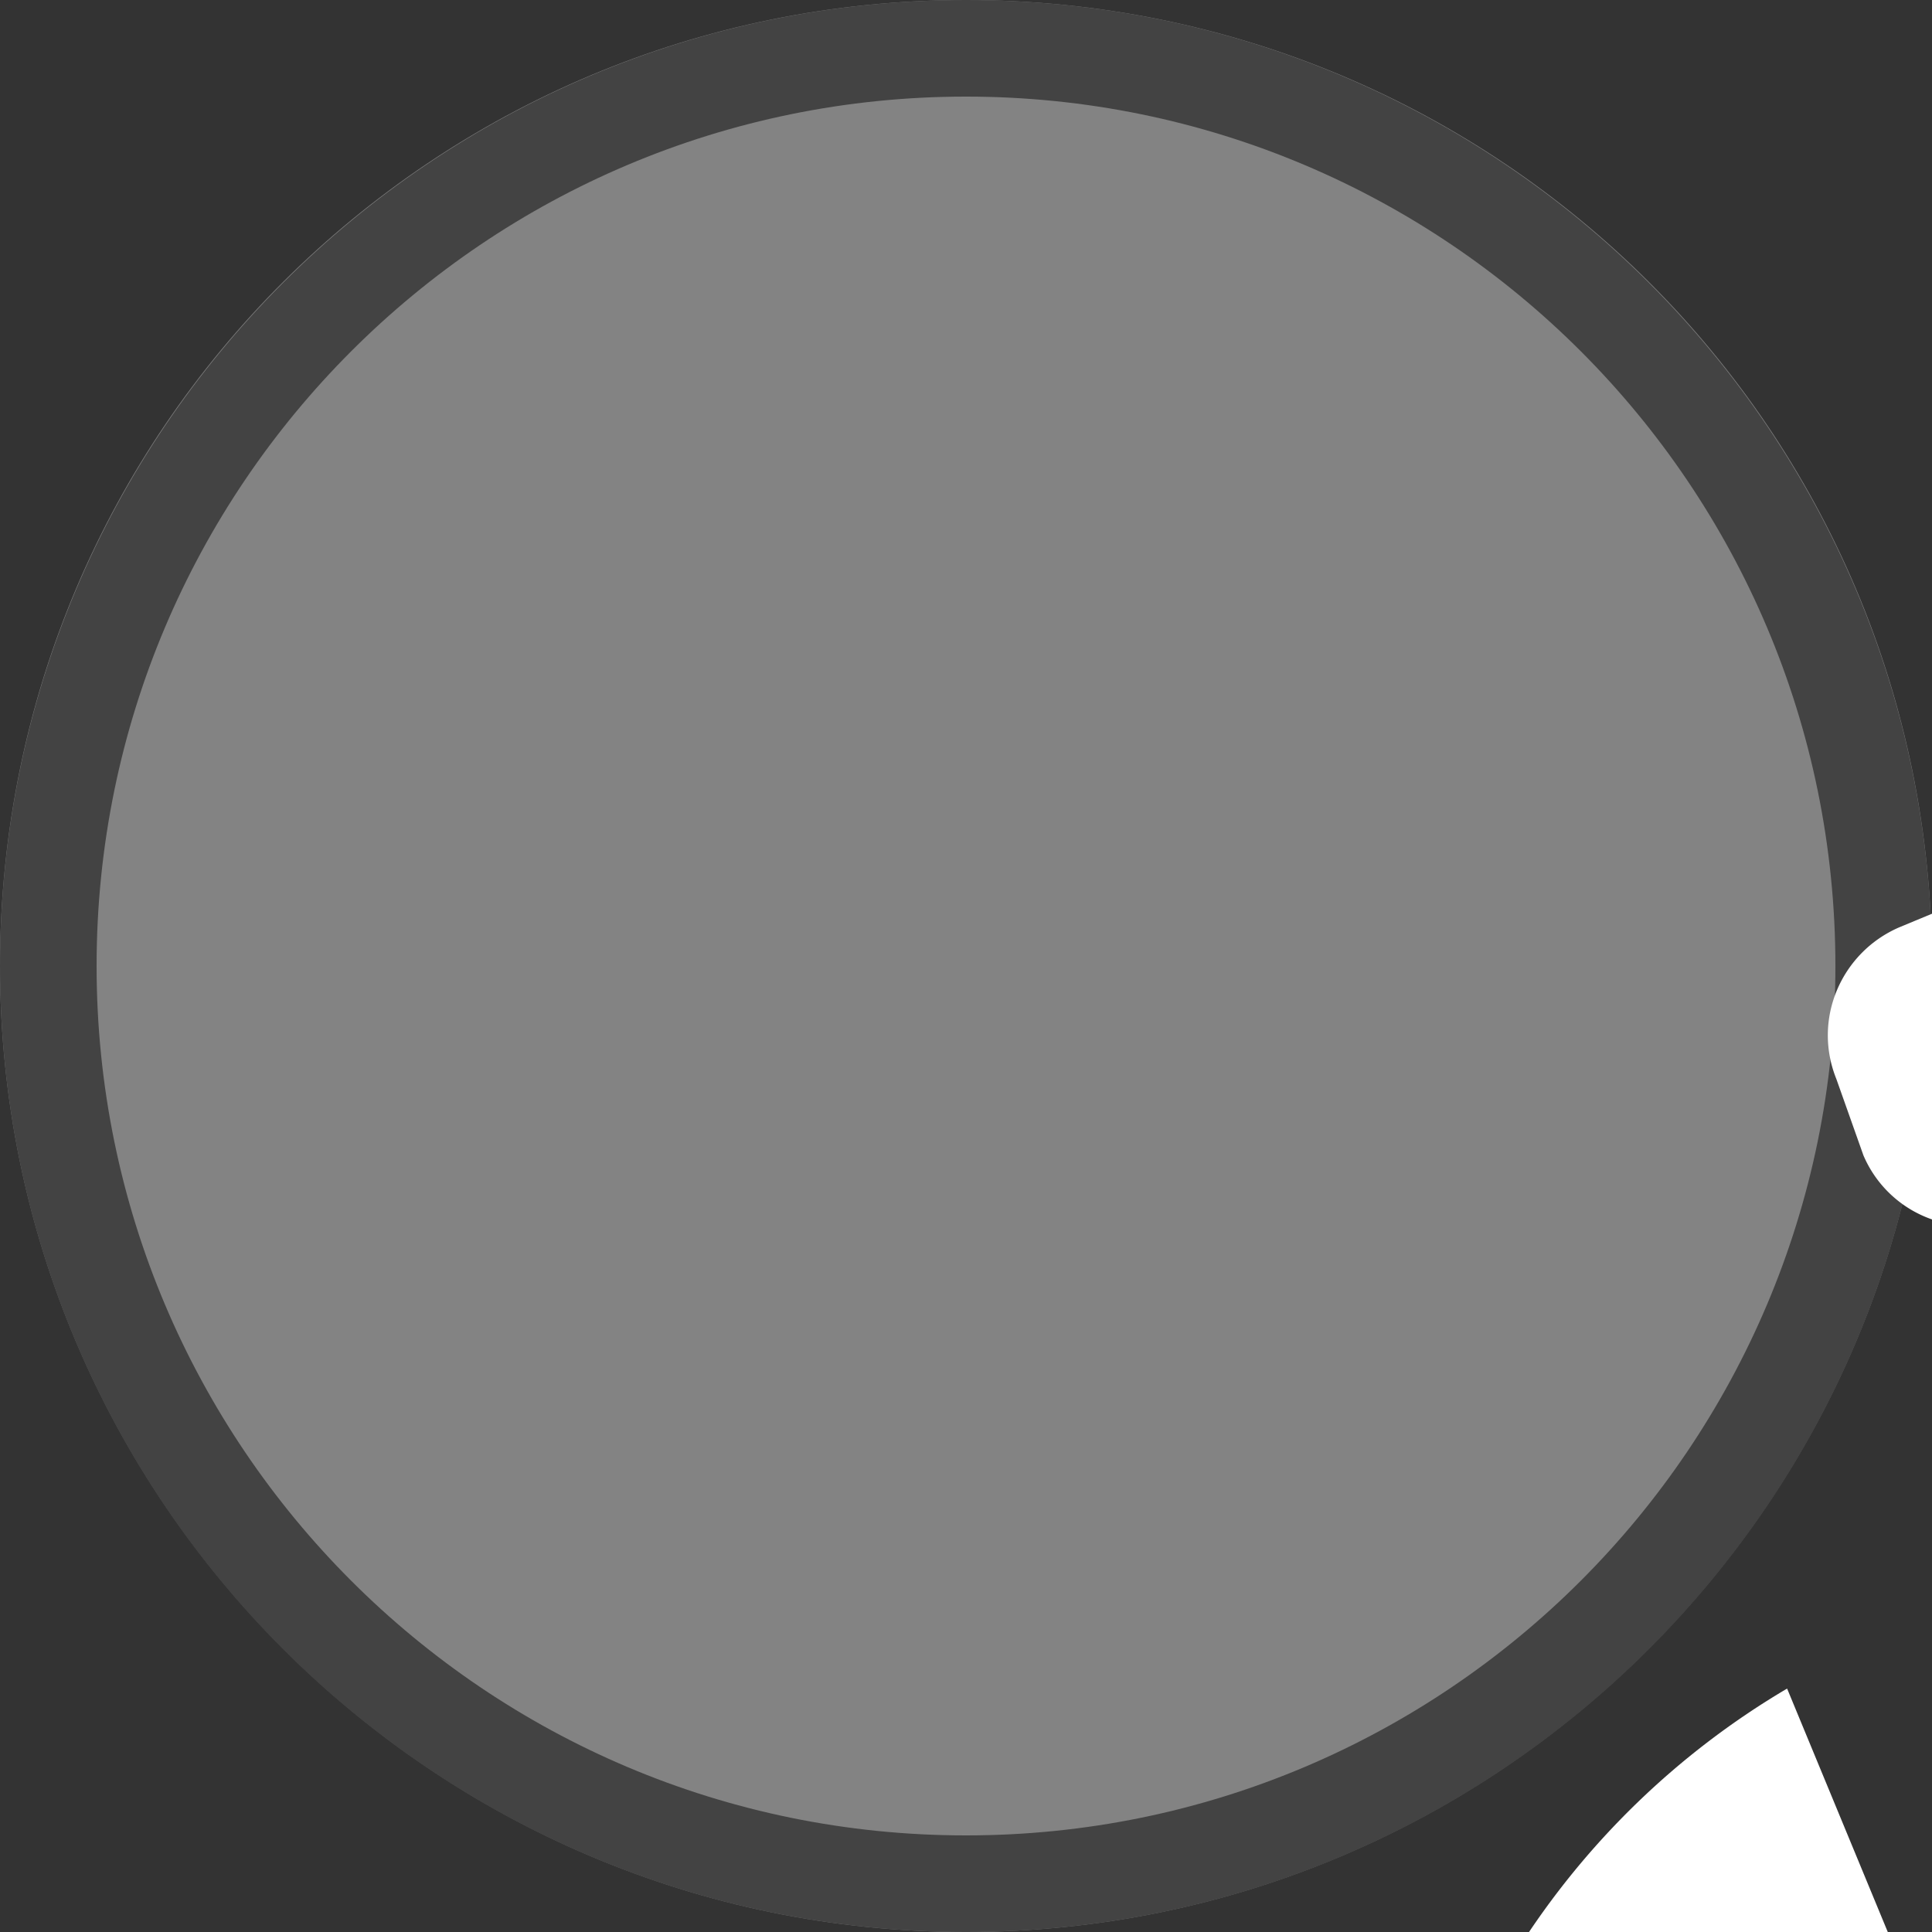 <svg width="40" height="40" viewBox="0 0 40 40" fill="none" xmlns="http://www.w3.org/2000/svg" version="1.1" id="svg10">

<rect x="0" y="0" width="40" height="40" fill="#333333" stroke="none"/>

<g transform="translate(0, 0) scale(2 2) "> 

<g clip-path="url(#clip0)">
<path opacity="0.953" d="M9.999 0C15.514 0 20 4.446 20 10C20 15.517 15.514 20 9.999 20C4.486 20 0 15.517 0 10C0 4.446 4.486 0 9.999 0V0Z" fill="#878787"/>
<path opacity="0.95" fill-rule="evenodd" clip-rule="evenodd" d="M10 19C14.971 19 19 14.971 19 10C19 5.029 14.971 1 10 1C5.029 1 1 5.029 1 10C1 14.971 5.029 19 10 19ZM10 20C15.523 20 20 15.523 20 10C20 4.477 15.523 0 10 0C4.477 0 0 4.477 0 10C0 15.523 4.477 20 10 20Z" fill="#404040"/>
</g>
<defs>
<clipPath id="clip0">
<path d="M0 0H20V20H0V0Z" fill="white"/>
</clipPath>
</defs>

</g>


<g transform="translate(8, 8) scale(2 2) "> 
<path style="fill:#fff;fill-opacity:1;stroke-width:1" d="M16.85 8.6l.61-.26.46 1.05 4.54-1.85L22 6.46l.67-.28a1.2 1.2 0 0 0 .65-1.56l-.27-.8a1.23 1.23 0 0 0-1.56-.64L15.66 5.6c-.6.26-.9.95-.65 1.57l.28.79a1.2 1.2 0 0 0 1.56.64z" id="path4"/><path style="fill:#fff;fill-opacity:1;stroke-width:1" d="M25.54 9.94l3.52 8.51-8.16 3.25-3.49-8.4c-.54-1.35-.33-1.82 1-2.35l4.81-1.97c.6-.24 1.01-.4 1.47-.2.46.2.63.6.85 1.16z" id="path6"/><path style="fill:#fff;fill-opacity:1;stroke-width:1" d="M21.5 23.21l8.16-3.25.5 1.22c.08.2.08.42 0 .63-.32.72-.63 2.43-1.45 2.76l-3.32 1.32a.82.82 0 0 1-.62 0l-2.33-1a.81.81 0 0 1-.43-.44z" id="path8"/><path style="fill:#fff;fill-opacity:1;stroke-width:1" d="M34.7 25.98a.43.43 0 1 0-.33-.79l-10.85 4.45a5.96 5.96 0 0 0-5.47-3.66 6 6 0 1 0 5.75 4.47z" id="path10"/><path style="fill:#fff;fill-opacity:1;stroke-width:1" d="M39.22 44H12.78a.79.79 0 0 1-.78-.8v-.8c0-1.32 1-2.4 2.24-2.4h23.52C39 40 40 41.08 40 42.4v.8a.8.8 0 0 1-.78.8z" id="path12"/><path style="fill:#fff;fill-opacity:1;stroke-width:1" d="M37.9 34.74c-.2-.91-1.44-2.76-2.7-2.76-.37 0-1.1.21-1.1.21l-8.32 4.08S24.6 37.5 24 38h13.24c1 0 .85-2.34.65-3.26z" id="path14"/><path style="fill:#fff;fill-opacity:1;stroke-width:1" d="M14.5 13.48l2.44 5.9c-.4.58-.52 1.34-.24 2.05l.93 2.57c-2.17 0-4.12.95-5.47 2.45l-1.14-2.72a8.3 8.3 0 0 1 3.48-10.25z" id="path16"/>
</g>

</svg>